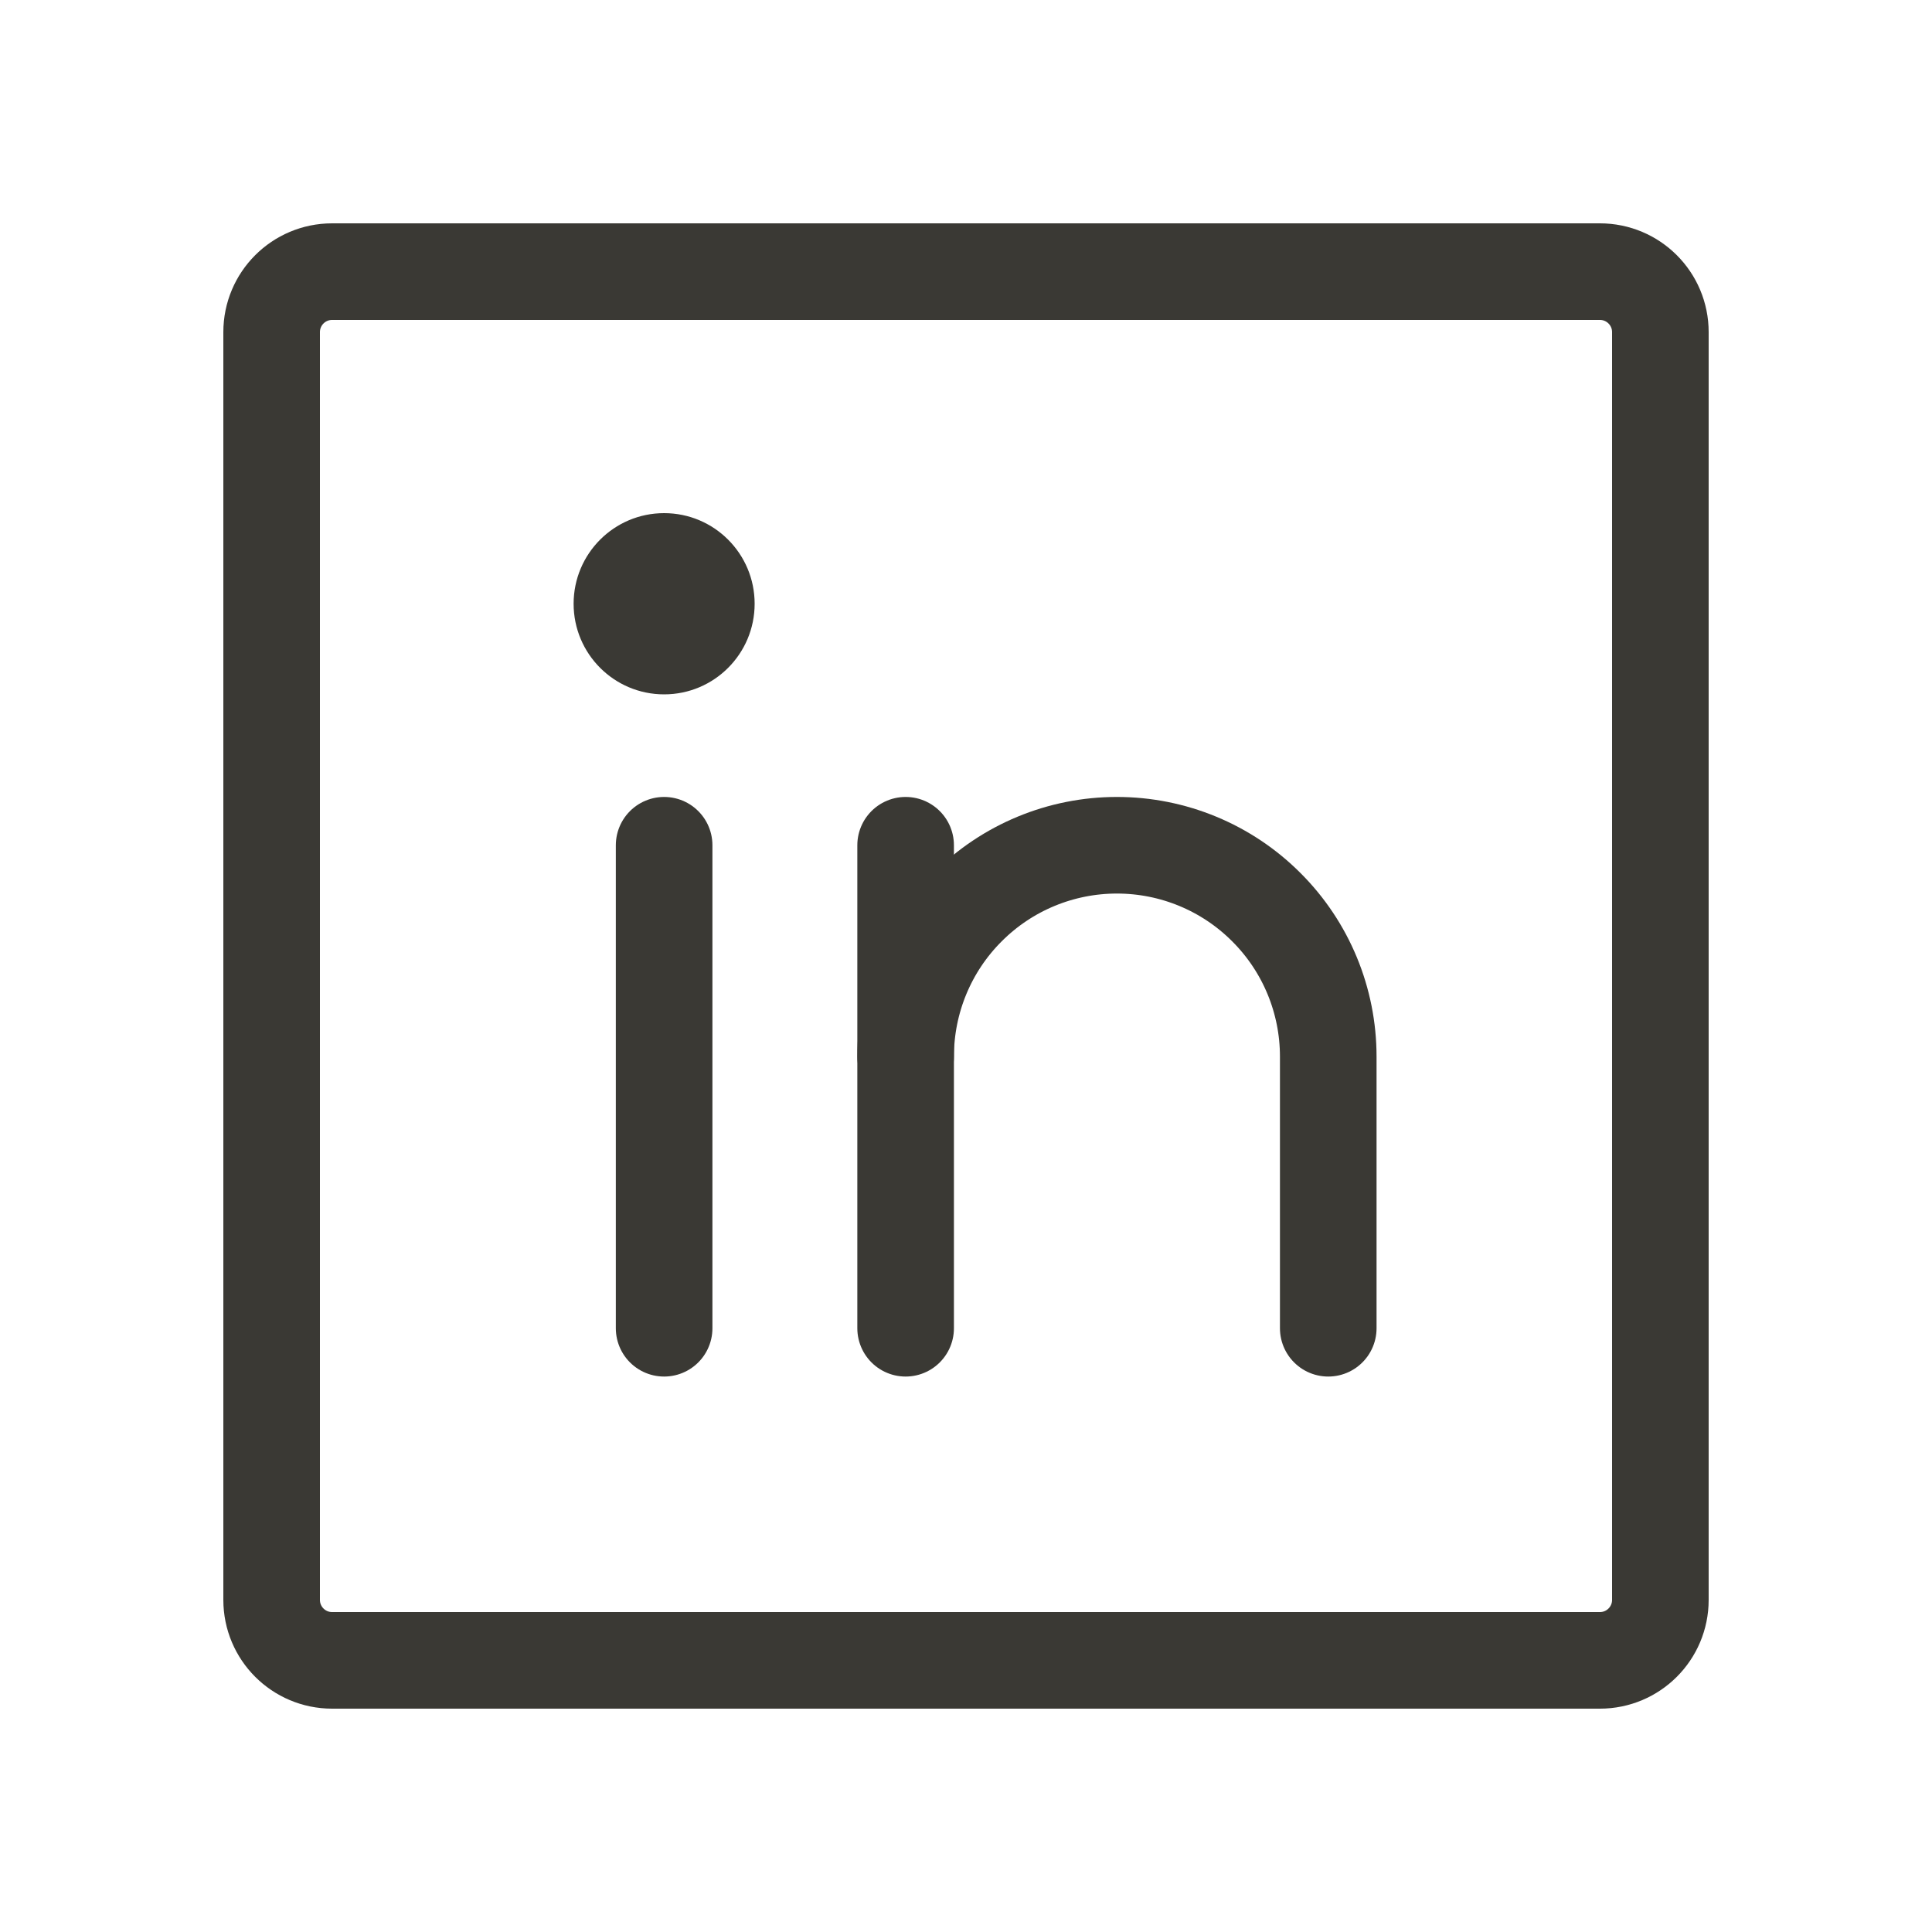 <svg width="20" height="20" viewBox="0 0 20 20" fill="none" xmlns="http://www.w3.org/2000/svg">
<path d="M16.562 2.812H3.438C3.092 2.812 2.812 3.092 2.812 3.438V16.562C2.812 16.908 3.092 17.188 3.438 17.188H16.562C16.908 17.188 17.188 16.908 17.188 16.562V3.438C17.188 3.092 16.908 2.812 16.562 2.812Z" stroke="#3A3934" stroke-linecap="round" stroke-linejoin="round"/>
<path d="M9.375 8.75V13.75" stroke="#3A3934" stroke-linecap="round" stroke-linejoin="round"/>
<path d="M6.875 8.75V13.75" stroke="#3A3934" stroke-linecap="round" stroke-linejoin="round"/>
<path d="M9.375 10.938C9.375 10.357 9.605 9.801 10.016 9.391C10.426 8.98 10.982 8.75 11.562 8.75C12.143 8.75 12.699 8.98 13.109 9.391C13.52 9.801 13.75 10.357 13.75 10.938V13.75" stroke="#3A3934" stroke-linecap="round" stroke-linejoin="round"/>
<path d="M6.875 7.188C7.393 7.188 7.812 6.768 7.812 6.25C7.812 5.732 7.393 5.312 6.875 5.312C6.357 5.312 5.938 5.732 5.938 6.25C5.938 6.768 6.357 7.188 6.875 7.188Z" fill="#3A3934"/>
</svg>
